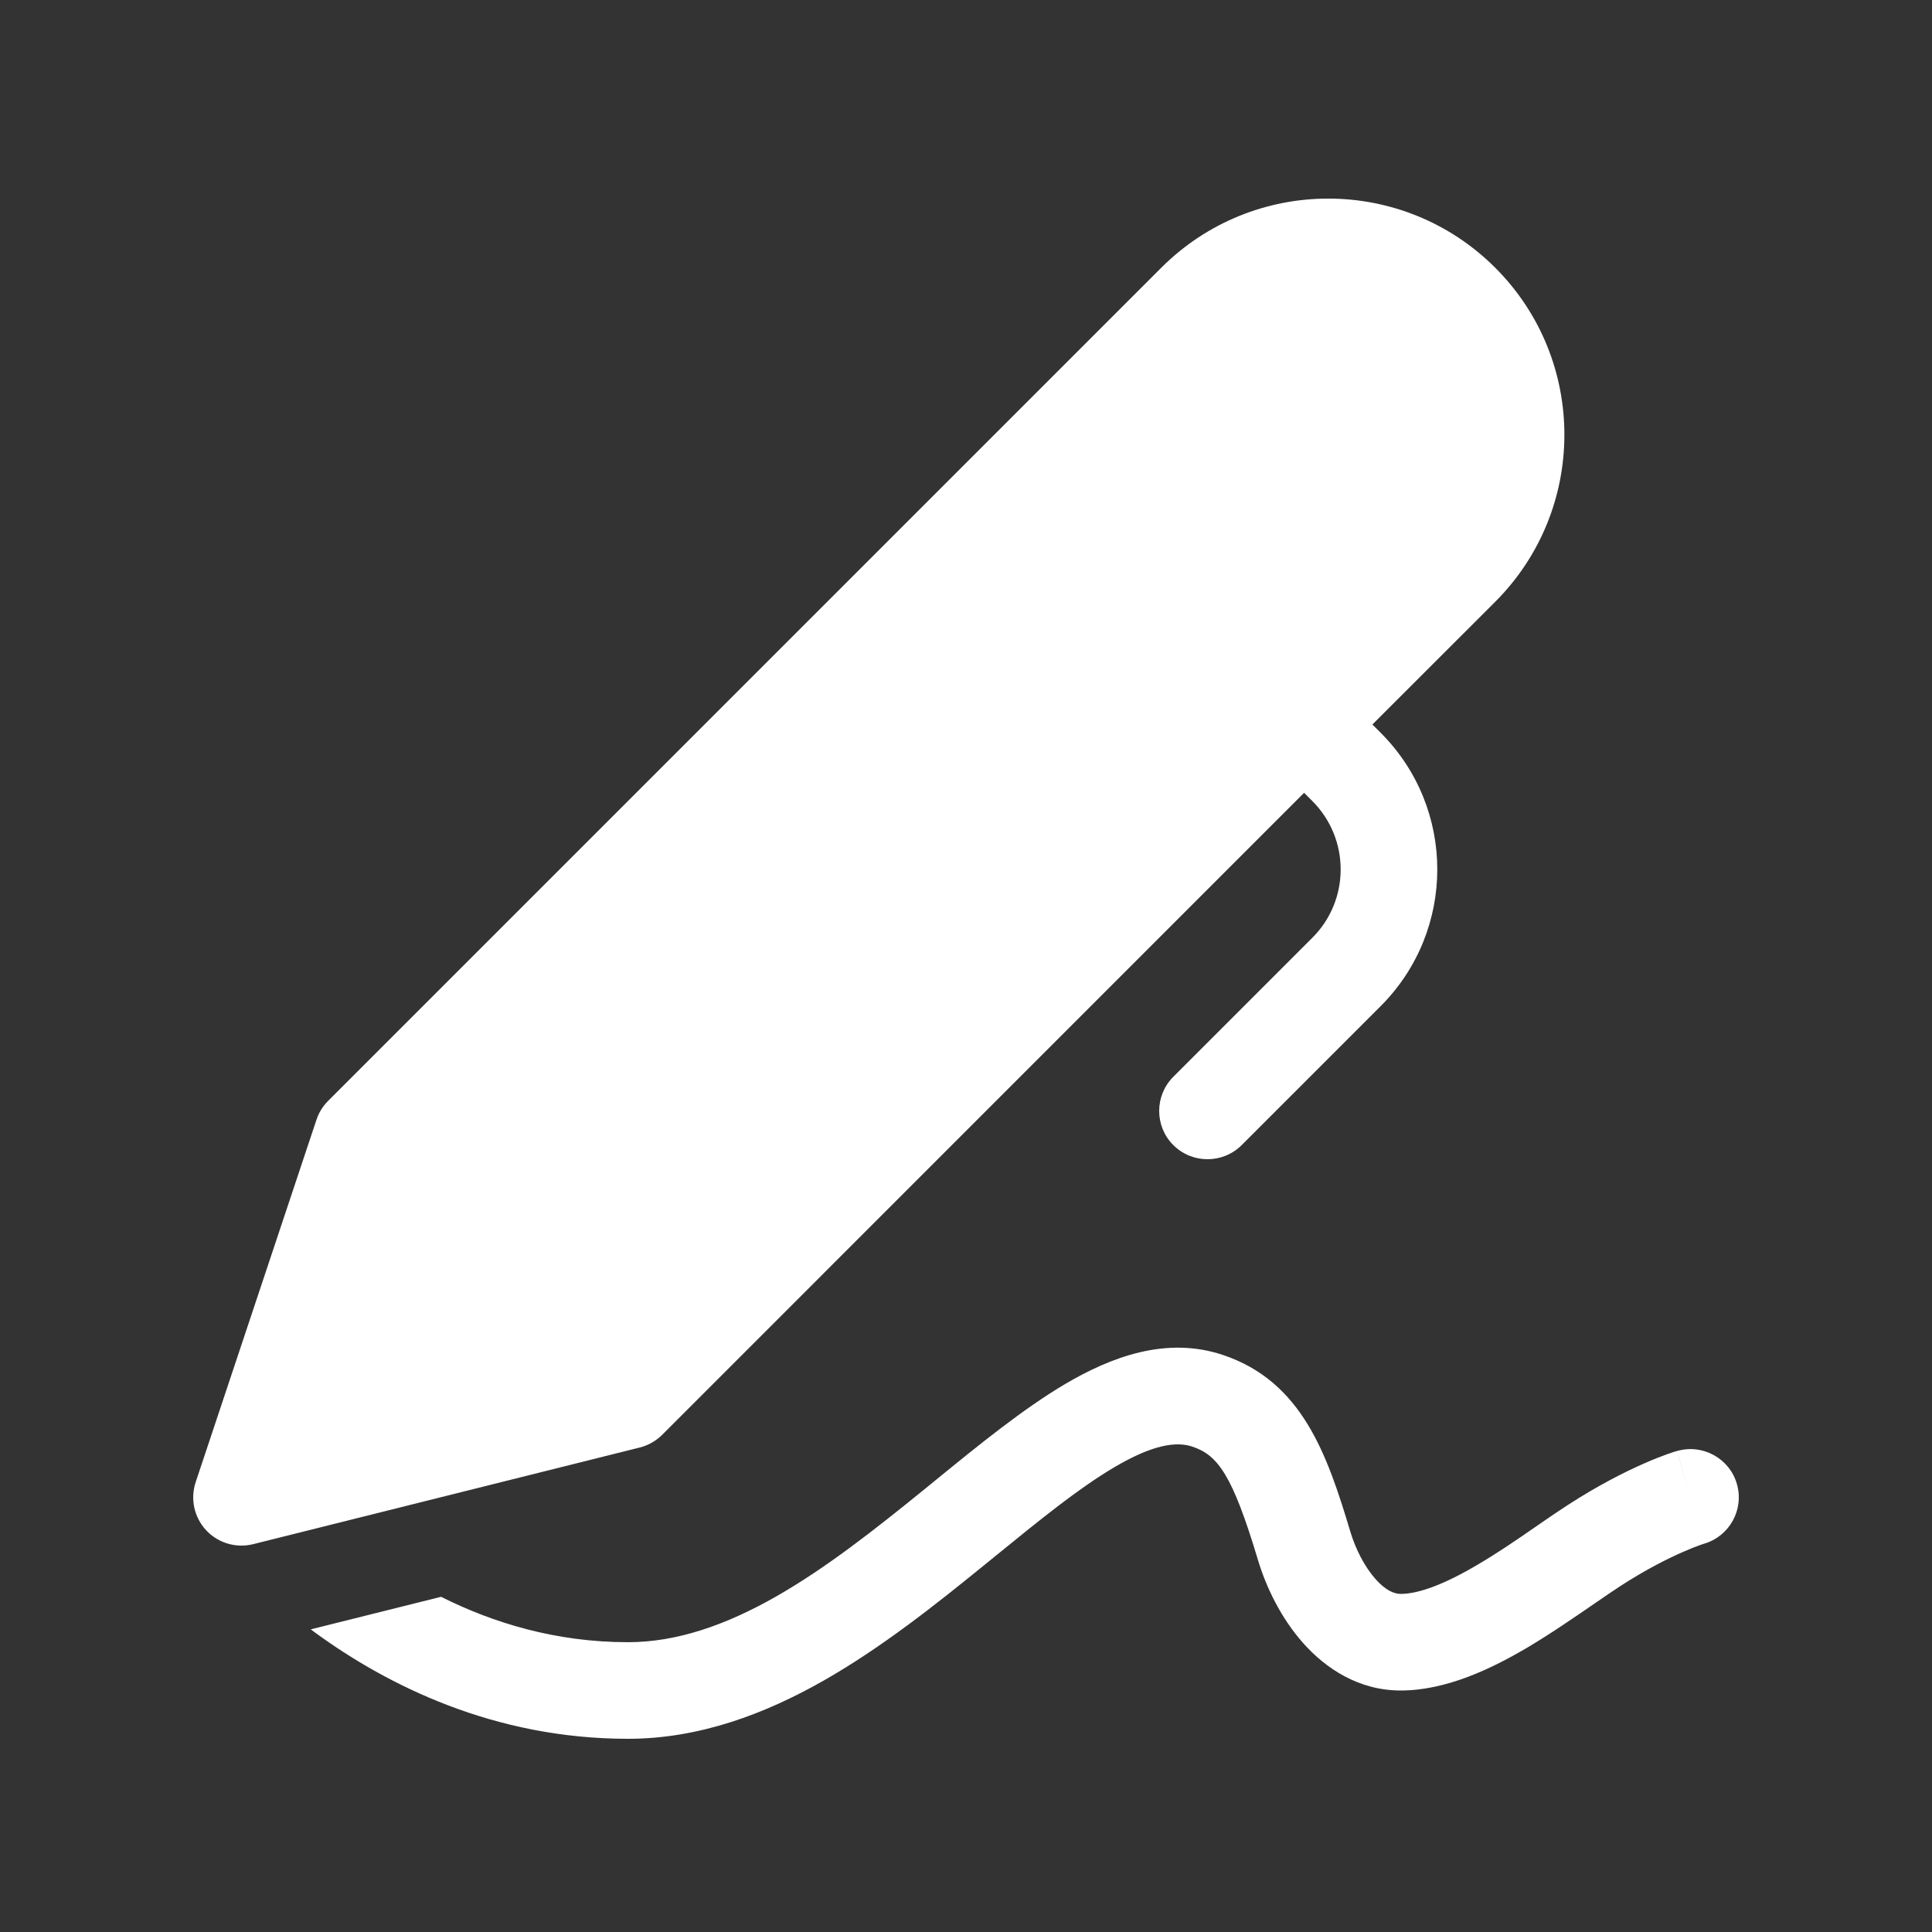 <svg width="20" height="20" viewBox="0 0 20 20" fill="none" xmlns="http://www.w3.org/2000/svg">
<rect x="0" y="0" width="20" height="20" fill="#333333" stroke="none"/>
<path d="M12.021 2.772C12.976 1.817 14.524 1.817 15.479 2.772C16.433 3.726 16.433 5.274 15.479 6.229L14.207 7.5L14.293 7.586C15.074 8.367 15.074 9.633 14.293 10.415L12.854 11.854C12.658 12.049 12.342 12.049 12.146 11.854C11.951 11.659 11.951 11.342 12.146 11.147L13.586 9.707C13.976 9.317 13.976 8.684 13.586 8.293L13.5 8.207L6.854 14.854C6.789 14.918 6.709 14.963 6.621 14.985L2.621 15.985C2.444 16.029 2.257 15.974 2.133 15.84C2.009 15.706 1.968 15.515 2.026 15.342L3.276 11.592C3.3 11.518 3.342 11.451 3.396 11.397L12.021 2.772ZM3.268 16.905C3.251 16.892 3.234 16.88 3.217 16.867L4.566 16.53C5.104 16.8 5.754 17 6.5 17C7.007 17 7.514 16.823 8.034 16.527C8.556 16.229 9.058 15.832 9.56 15.425L9.69 15.319C10.135 14.956 10.592 14.584 11.027 14.327C11.499 14.049 12.071 13.83 12.658 14.026C13.479 14.3 13.739 15.056 13.979 15.857C14.034 16.04 14.128 16.221 14.239 16.346C14.35 16.471 14.439 16.5 14.5 16.5C14.687 16.5 14.956 16.399 15.297 16.197C15.513 16.07 15.7 15.941 15.885 15.813C15.998 15.735 16.111 15.657 16.228 15.581C16.546 15.375 16.82 15.237 17.019 15.15C17.118 15.106 17.199 15.075 17.258 15.054C17.287 15.044 17.31 15.036 17.328 15.03L17.349 15.024L17.356 15.022L17.359 15.021L17.36 15.021L17.5 15.5C17.361 15.02 17.36 15.02 17.36 15.021C17.625 14.944 17.903 15.096 17.98 15.361C18.057 15.626 17.905 15.902 17.642 15.98L17.635 15.982C17.627 15.985 17.614 15.989 17.595 15.996C17.557 16.009 17.498 16.032 17.421 16.066C17.266 16.134 17.04 16.246 16.772 16.42C16.701 16.466 16.611 16.528 16.509 16.598C16.301 16.741 16.044 16.918 15.805 17.059C15.443 17.272 14.974 17.5 14.5 17.5C14.061 17.5 13.721 17.268 13.492 17.011C13.264 16.755 13.108 16.436 13.021 16.144C12.758 15.268 12.607 15.063 12.342 14.975C12.179 14.921 11.938 14.951 11.535 15.189C11.169 15.405 10.771 15.728 10.307 16.106L10.19 16.201C9.692 16.606 9.132 17.052 8.529 17.396C7.924 17.74 7.243 18 6.5 18C5.112 18 4.011 17.445 3.268 16.905Z" fill="#ffffff"/>
</svg>

